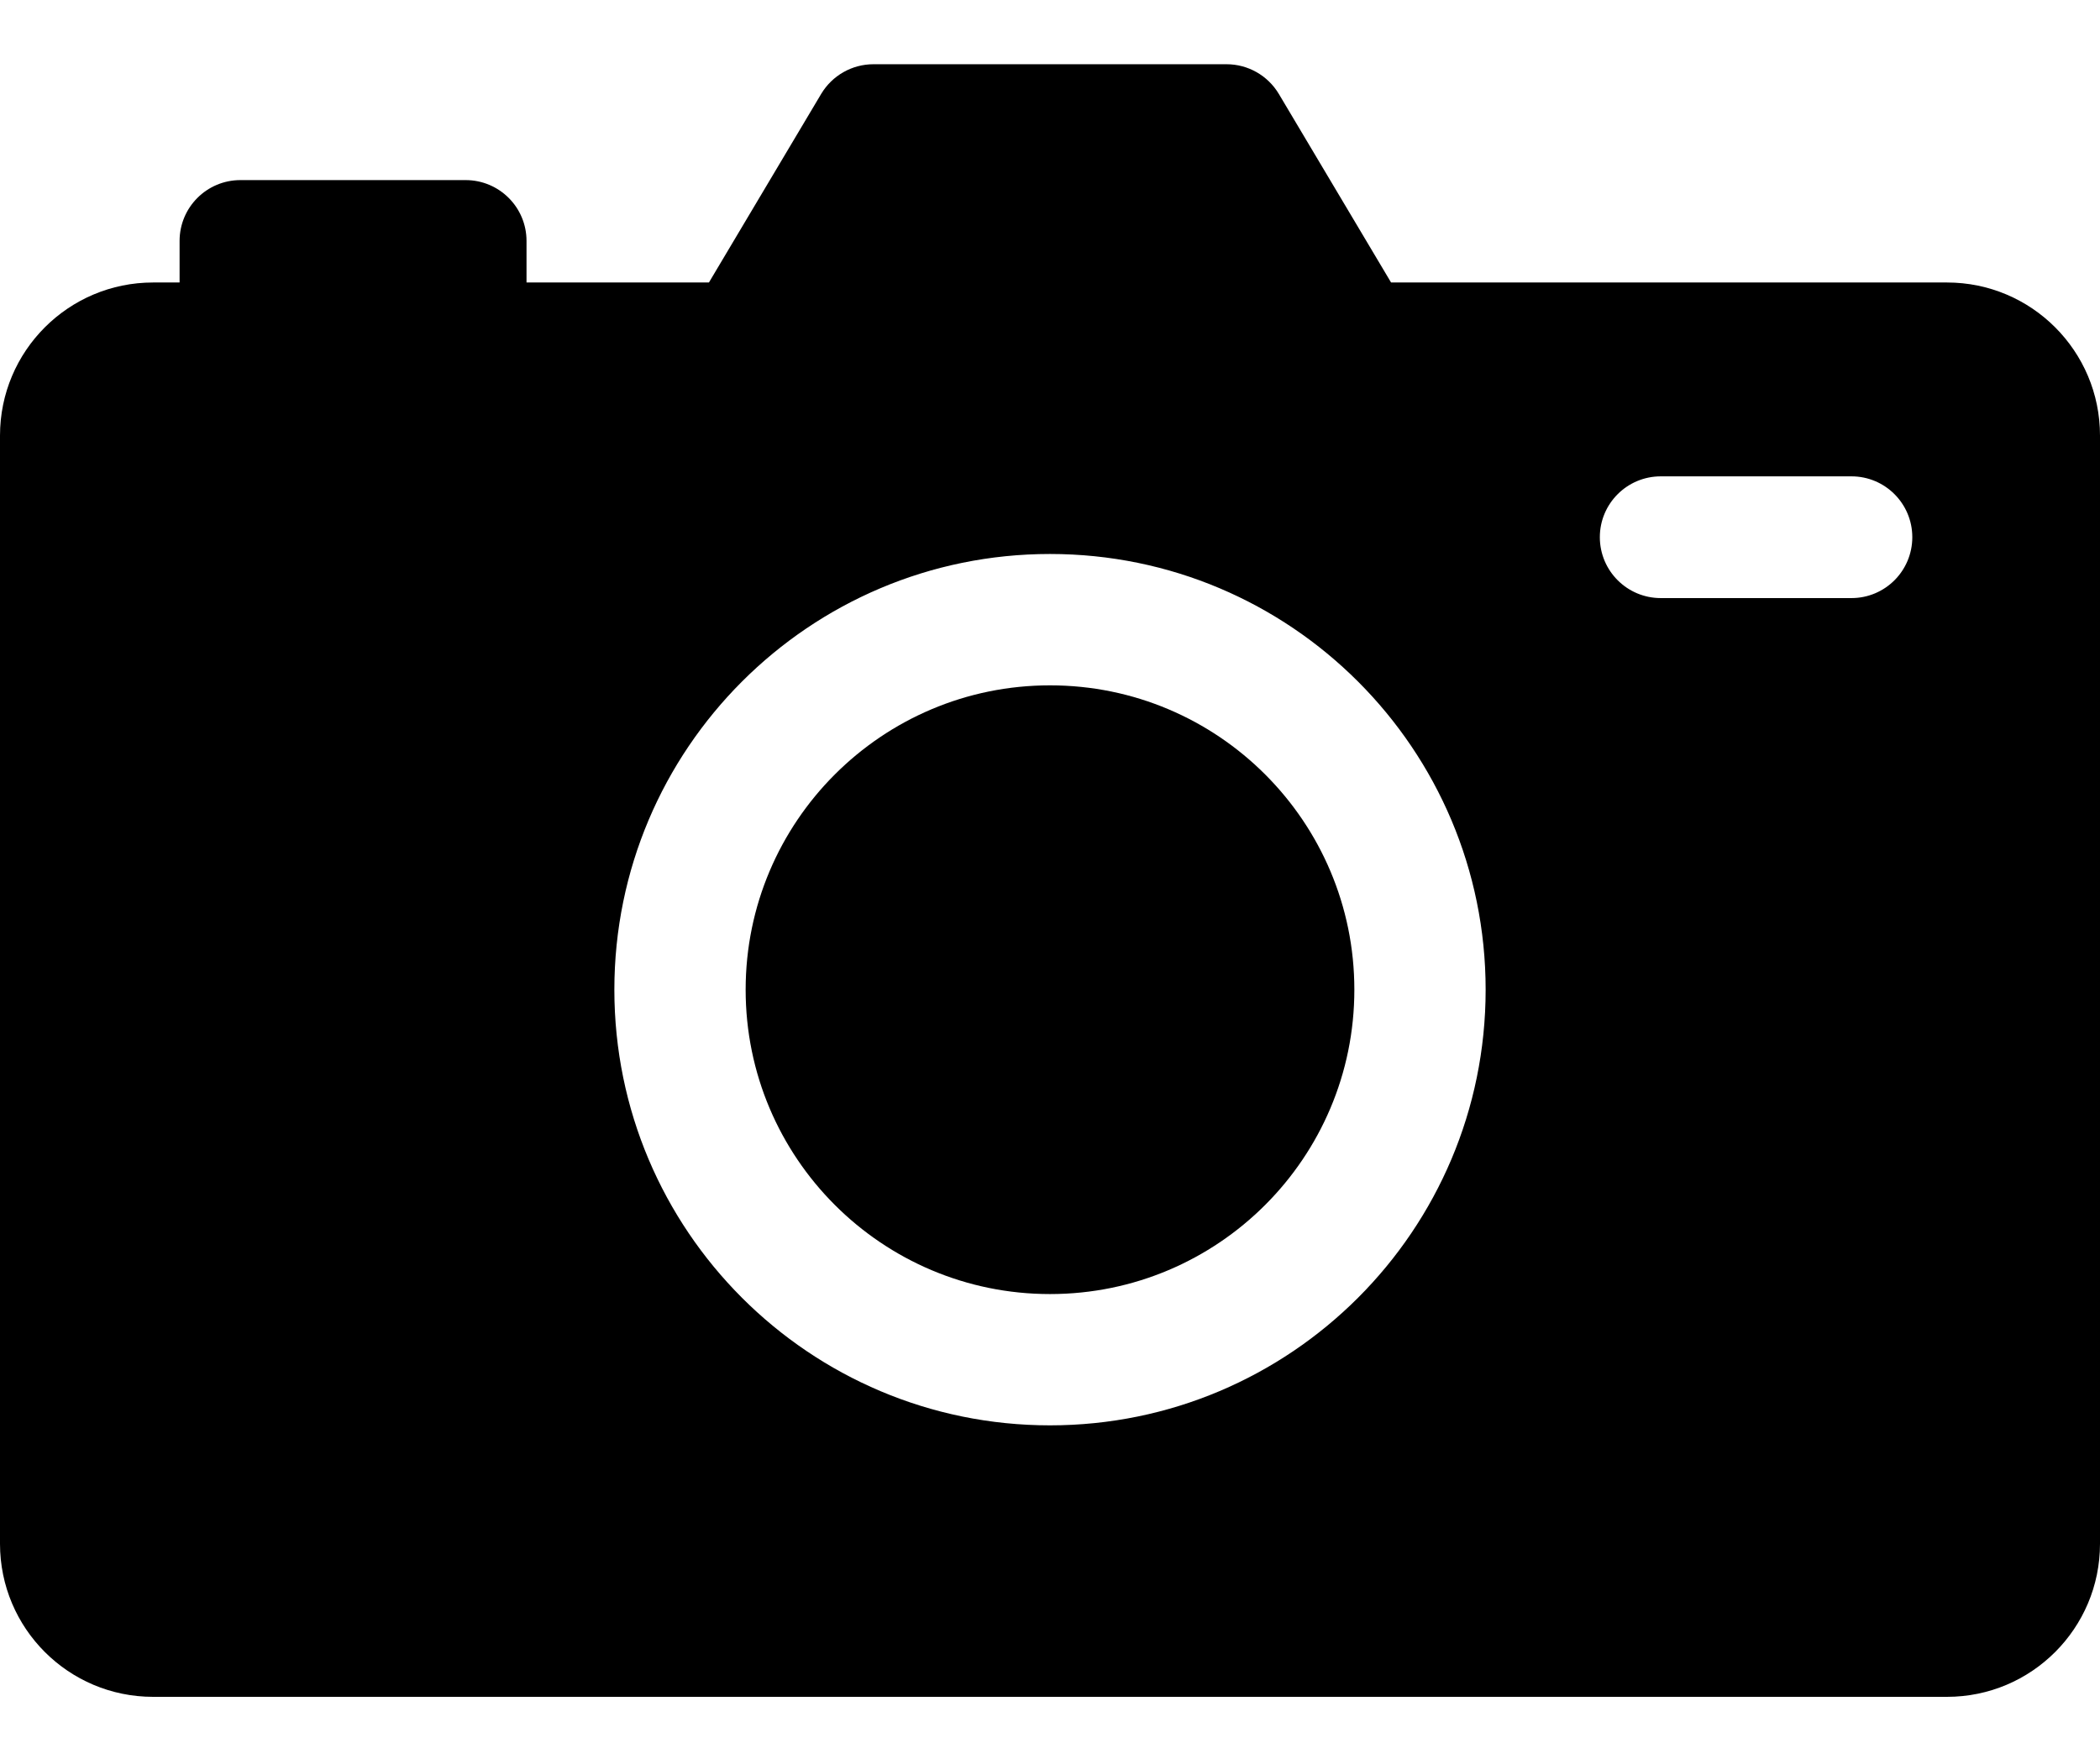 <svg width="29" height="24" viewBox="0 0 29 24" fill="none" xmlns="http://www.w3.org/2000/svg">
<path d="M26.887 3.901H19.21L17.66 1.297C17.508 1.043 17.234 0.887 16.938 0.887H12.062C11.766 0.887 11.492 1.043 11.34 1.297L9.79 3.901H7.271V3.327C7.271 2.863 6.895 2.487 6.43 2.487H3.32C2.856 2.487 2.48 2.863 2.48 3.327V3.901H2.114C0.946 3.901 0 4.848 0 6.015V21.318C0 22.486 0.946 23.432 2.114 23.432H26.887C28.054 23.432 29 22.486 29 21.318V6.015C29 4.848 28.054 3.901 26.887 3.901ZM14.5 19.683C11.177 19.683 8.484 16.989 8.484 13.667C8.484 10.344 11.177 7.65 14.5 7.65C17.823 7.65 20.516 10.344 20.516 13.667C20.516 16.989 17.823 19.683 14.5 19.683ZM25.568 8.259H22.934C22.47 8.259 22.093 7.883 22.093 7.418C22.093 6.954 22.47 6.578 22.934 6.578H25.568C26.032 6.578 26.408 6.954 26.408 7.418C26.408 7.883 26.032 8.259 25.568 8.259Z" fill="black"/>
<path d="M14.5 17.87C16.821 17.87 18.703 15.988 18.703 13.667C18.703 11.346 16.821 9.464 14.5 9.464C12.179 9.464 10.297 11.346 10.297 13.667C10.297 15.988 12.179 17.87 14.5 17.87Z" fill="black"/>
</svg>
